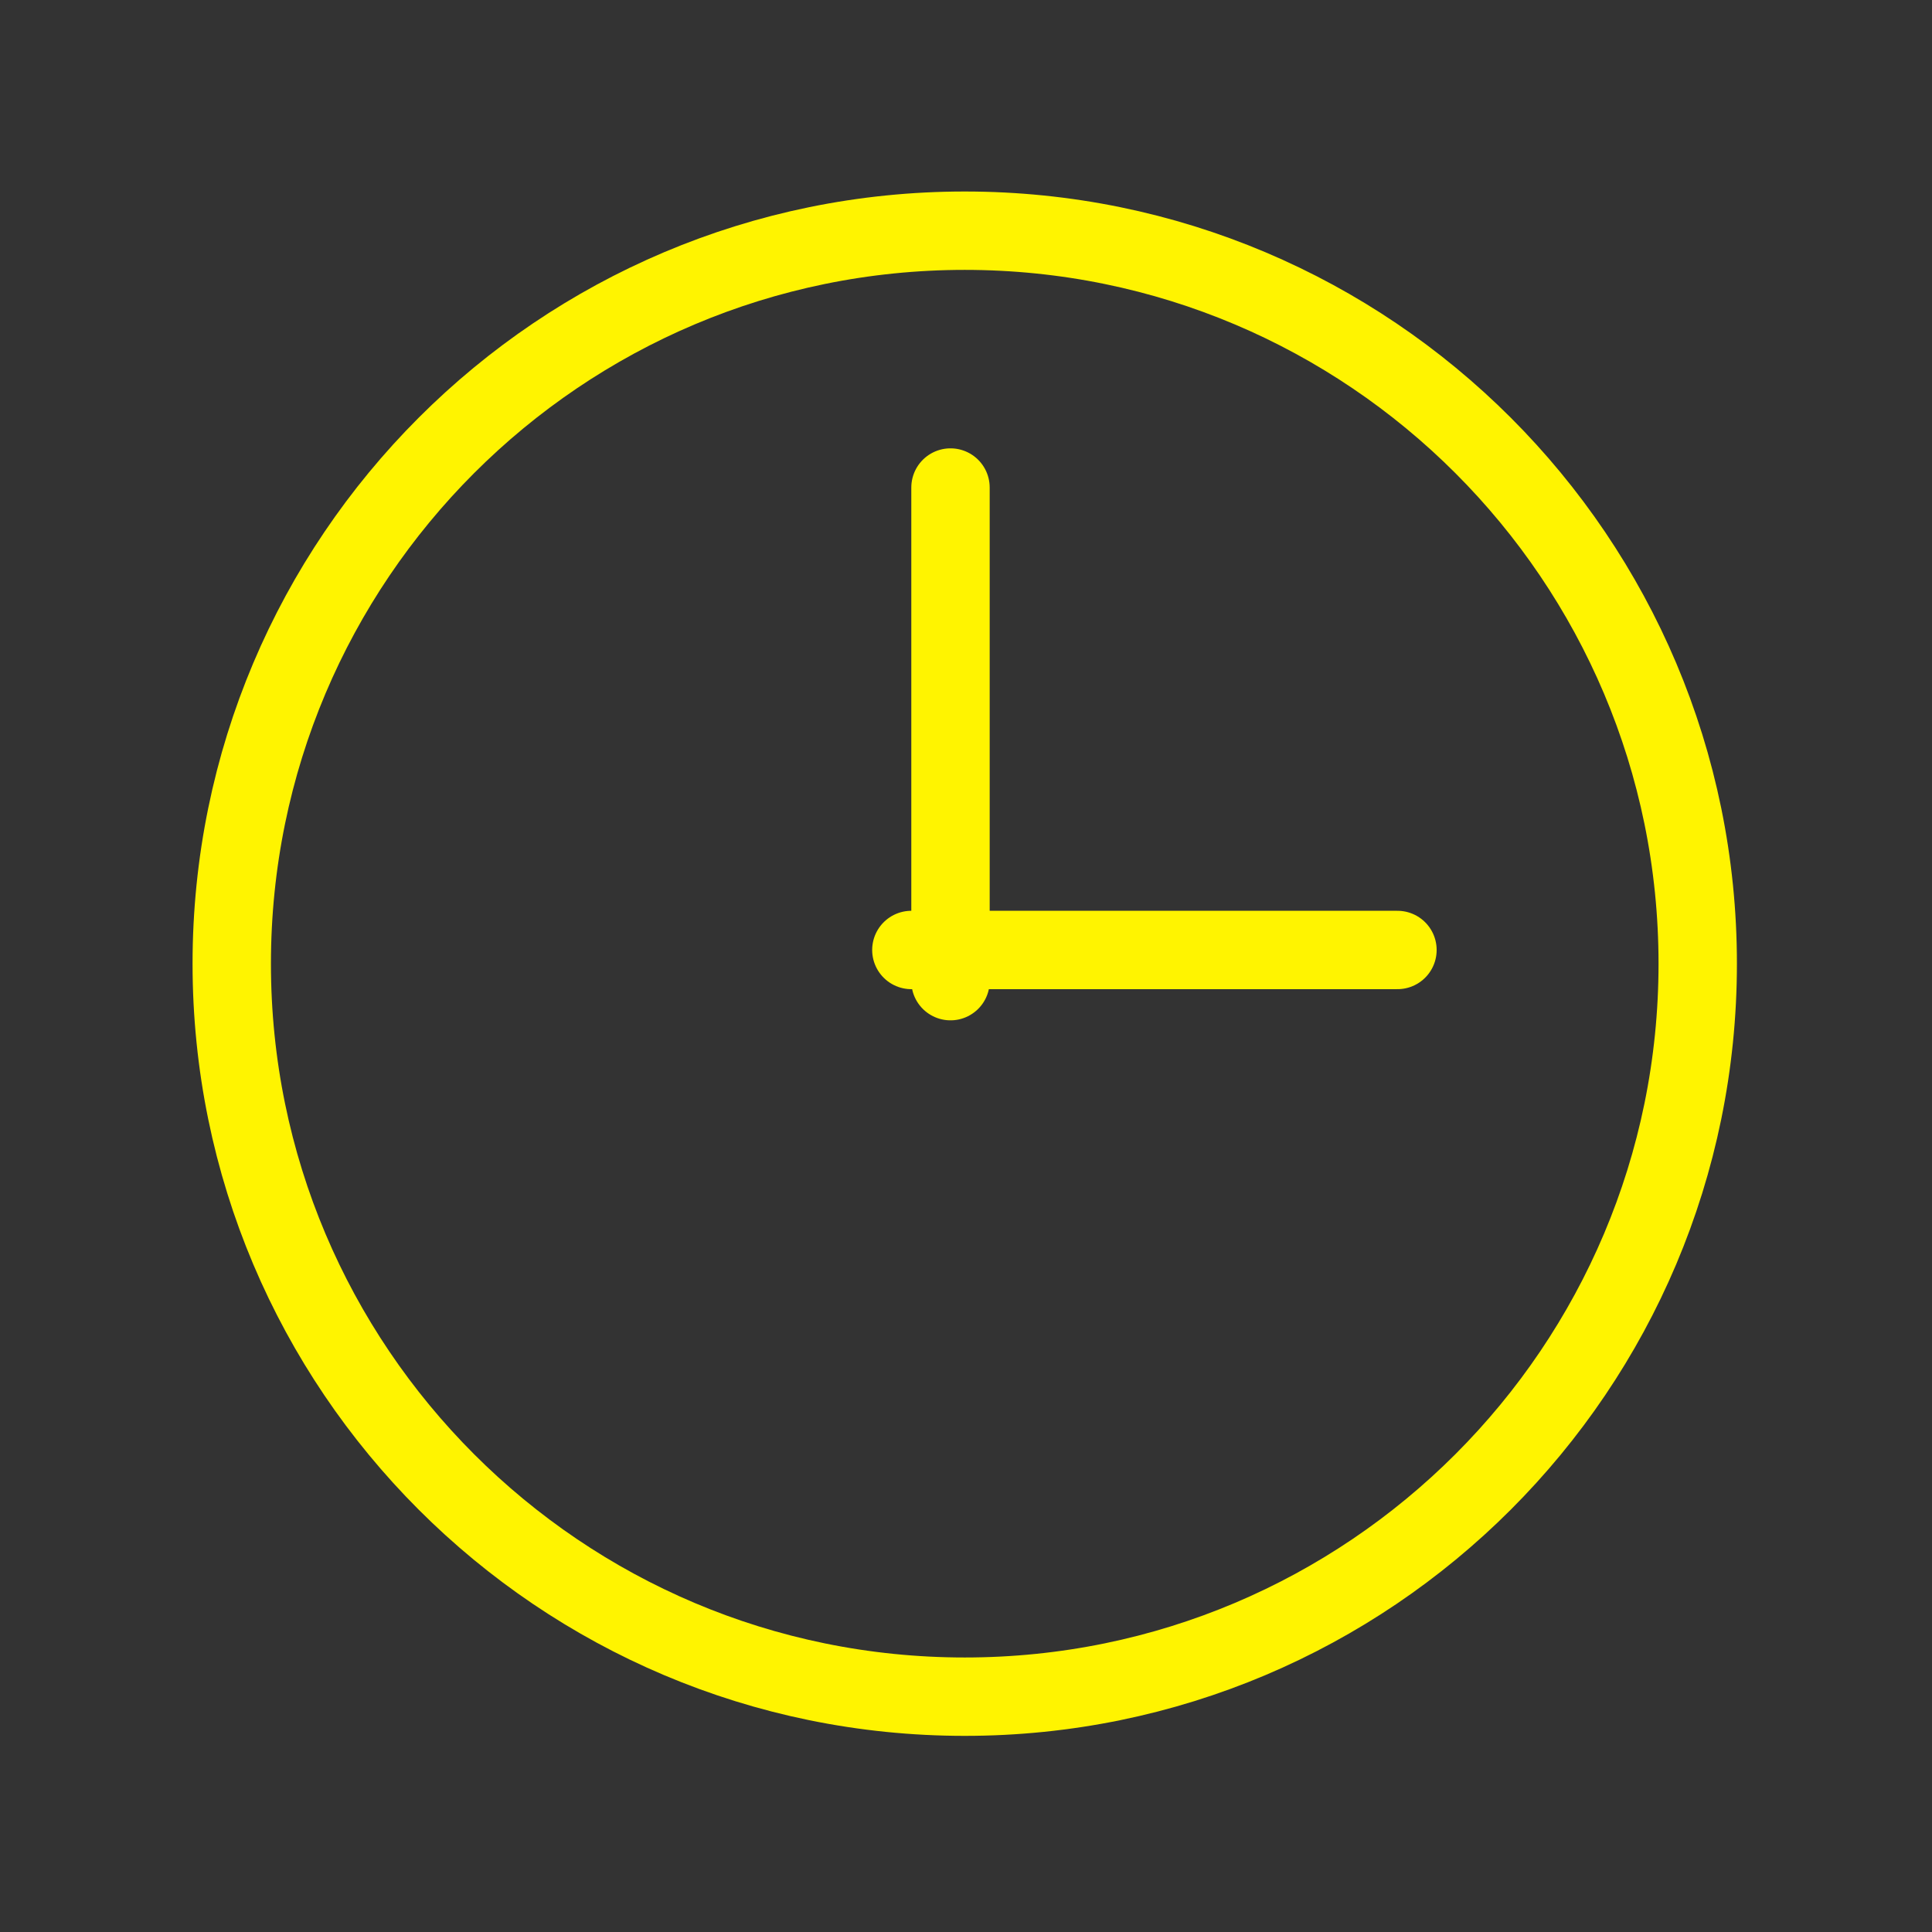 <?xml version="1.0" encoding="UTF-8" standalone="no"?>
<svg height="100%" stroke-miterlimit="10"
     style="fill-rule:nonzero;clip-rule:evenodd;stroke-linecap:round;stroke-linejoin:round;" version="1.1"
     viewBox="0 0 1024 1024" width="100%" xml:space="preserve" xmlns="http://www.w3.org/2000/svg">
<rect x="0" y="0" width="1024" height="1024" fill="#333333" stroke="none"/>
<defs/>
    <g id="Layer-1">
<path d="M122.83 510.772C122.83 296.21 296.767 122.272 511.33 122.272C725.892 122.272 899.83 296.21 899.83 510.772C899.83 725.335 725.892 899.272 511.33 899.272C296.767 899.272 122.83 725.335 122.83 510.772Z"
      fill="none" opacity="1" stroke="#fff400" stroke-linecap="butt" stroke-linejoin="round" stroke-width="41.543"/>
        <path d="M503.783 258.402L503.783 520.028" fill="none" opacity="1" stroke="#fff400" stroke-linecap="butt"
              stroke-linejoin="round" stroke-width="41.543"
        >
<!--  add animation rotating around center of the circle -->
            <animateTransform attributeName="transform" attributeType="XML" dur="12s" from="0 503 512" to="360 503 503"
                              type="rotate" repeatCount="indefinite"/>


        </path>
        <path d="M740.681 503.509L483.04 503.509" fill="none" opacity="1" stroke="#fff400" stroke-linecap="butt"
              stroke-linejoin="round" stroke-width="41.543">
            <animateTransform attributeName="transform" attributeType="XML" dur="1s" from="0 503 512" to="360 503 503"
                              type="rotate" repeatCount="indefinite"/>
        </path>
</g>
</svg>
